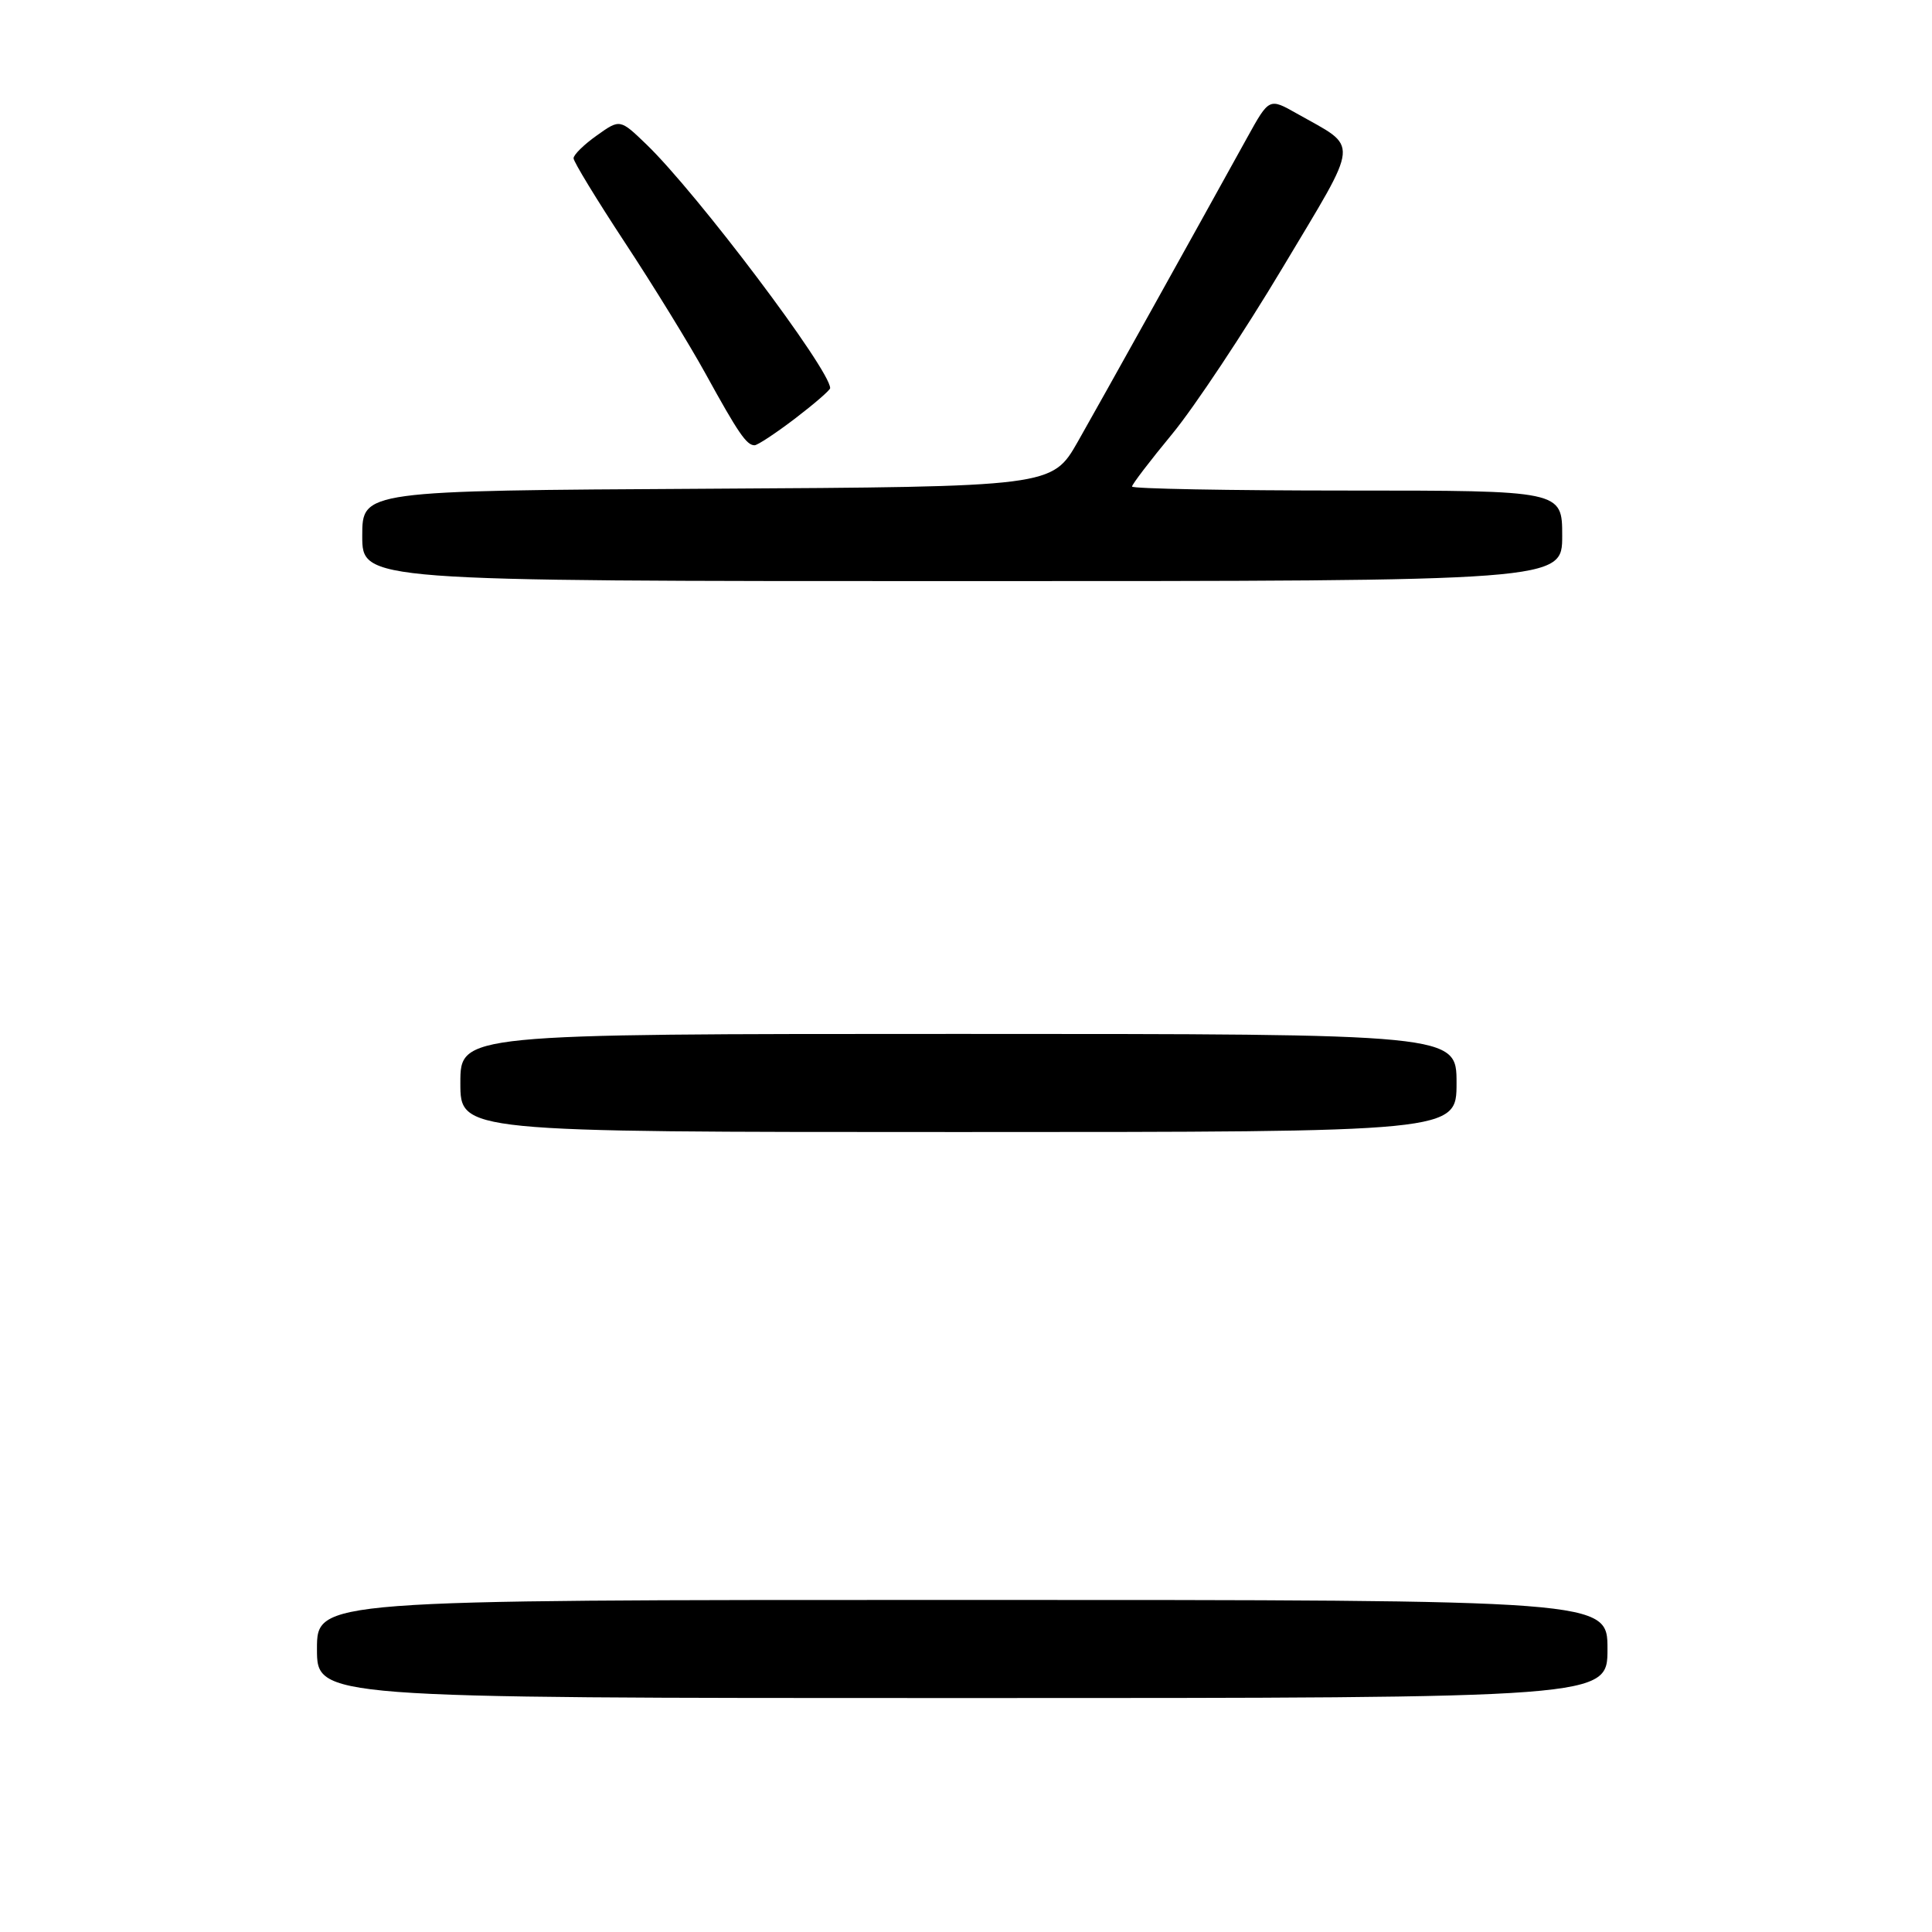 <?xml version="1.0" encoding="UTF-8" standalone="no"?>
<!DOCTYPE svg PUBLIC "-//W3C//DTD SVG 1.1//EN" "http://www.w3.org/Graphics/SVG/1.1/DTD/svg11.dtd" >
<svg xmlns="http://www.w3.org/2000/svg" xmlns:xlink="http://www.w3.org/1999/xlink" version="1.1" viewBox="0 0 256 256">
 <g >
 <path fill="currentColor"
d=" M 213.00 218.50 C 213.00 212.00 213.00 212.00 127.50 212.00 C 42.00 212.00 42.00 212.00 42.00 218.50 C 42.00 225.00 42.00 225.00 127.50 225.00 C 213.00 225.00 213.00 225.00 213.00 218.50 Z  M 193.00 143.50 C 193.00 137.00 193.00 137.00 127.00 137.00 C 61.00 137.00 61.00 137.00 61.00 143.50 C 61.00 150.00 61.00 150.00 127.00 150.00 C 193.00 150.00 193.00 150.00 193.00 143.50 Z  M 207.00 71.00 C 207.00 65.00 207.00 65.00 178.50 65.00 C 162.82 65.00 150.00 64.76 150.00 64.47 C 150.00 64.18 152.40 61.04 155.34 57.48 C 158.27 53.92 164.85 44.01 169.96 35.46 C 180.33 18.10 180.18 19.77 171.83 15.04 C 168.17 12.97 168.17 12.97 165.26 18.23 C 158.09 31.21 145.94 53.03 142.83 58.50 C 139.41 64.50 139.41 64.50 93.71 64.76 C 48.00 65.02 48.00 65.02 48.00 71.01 C 48.00 77.00 48.00 77.00 127.50 77.00 C 207.00 77.00 207.00 77.00 207.00 71.00 Z  M 105.36 55.45 C 107.91 53.50 110.00 51.69 110.00 51.43 C 110.00 49.00 92.34 25.57 85.65 19.13 C 82.15 15.76 82.15 15.76 79.08 17.95 C 77.38 19.15 76.00 20.51 76.00 20.97 C 76.00 21.43 79.07 26.46 82.81 32.15 C 86.56 37.84 91.36 45.65 93.48 49.50 C 97.81 57.37 98.92 59.00 99.98 59.00 C 100.38 59.00 102.80 57.40 105.36 55.45 Z "/>
</g>
</svg>